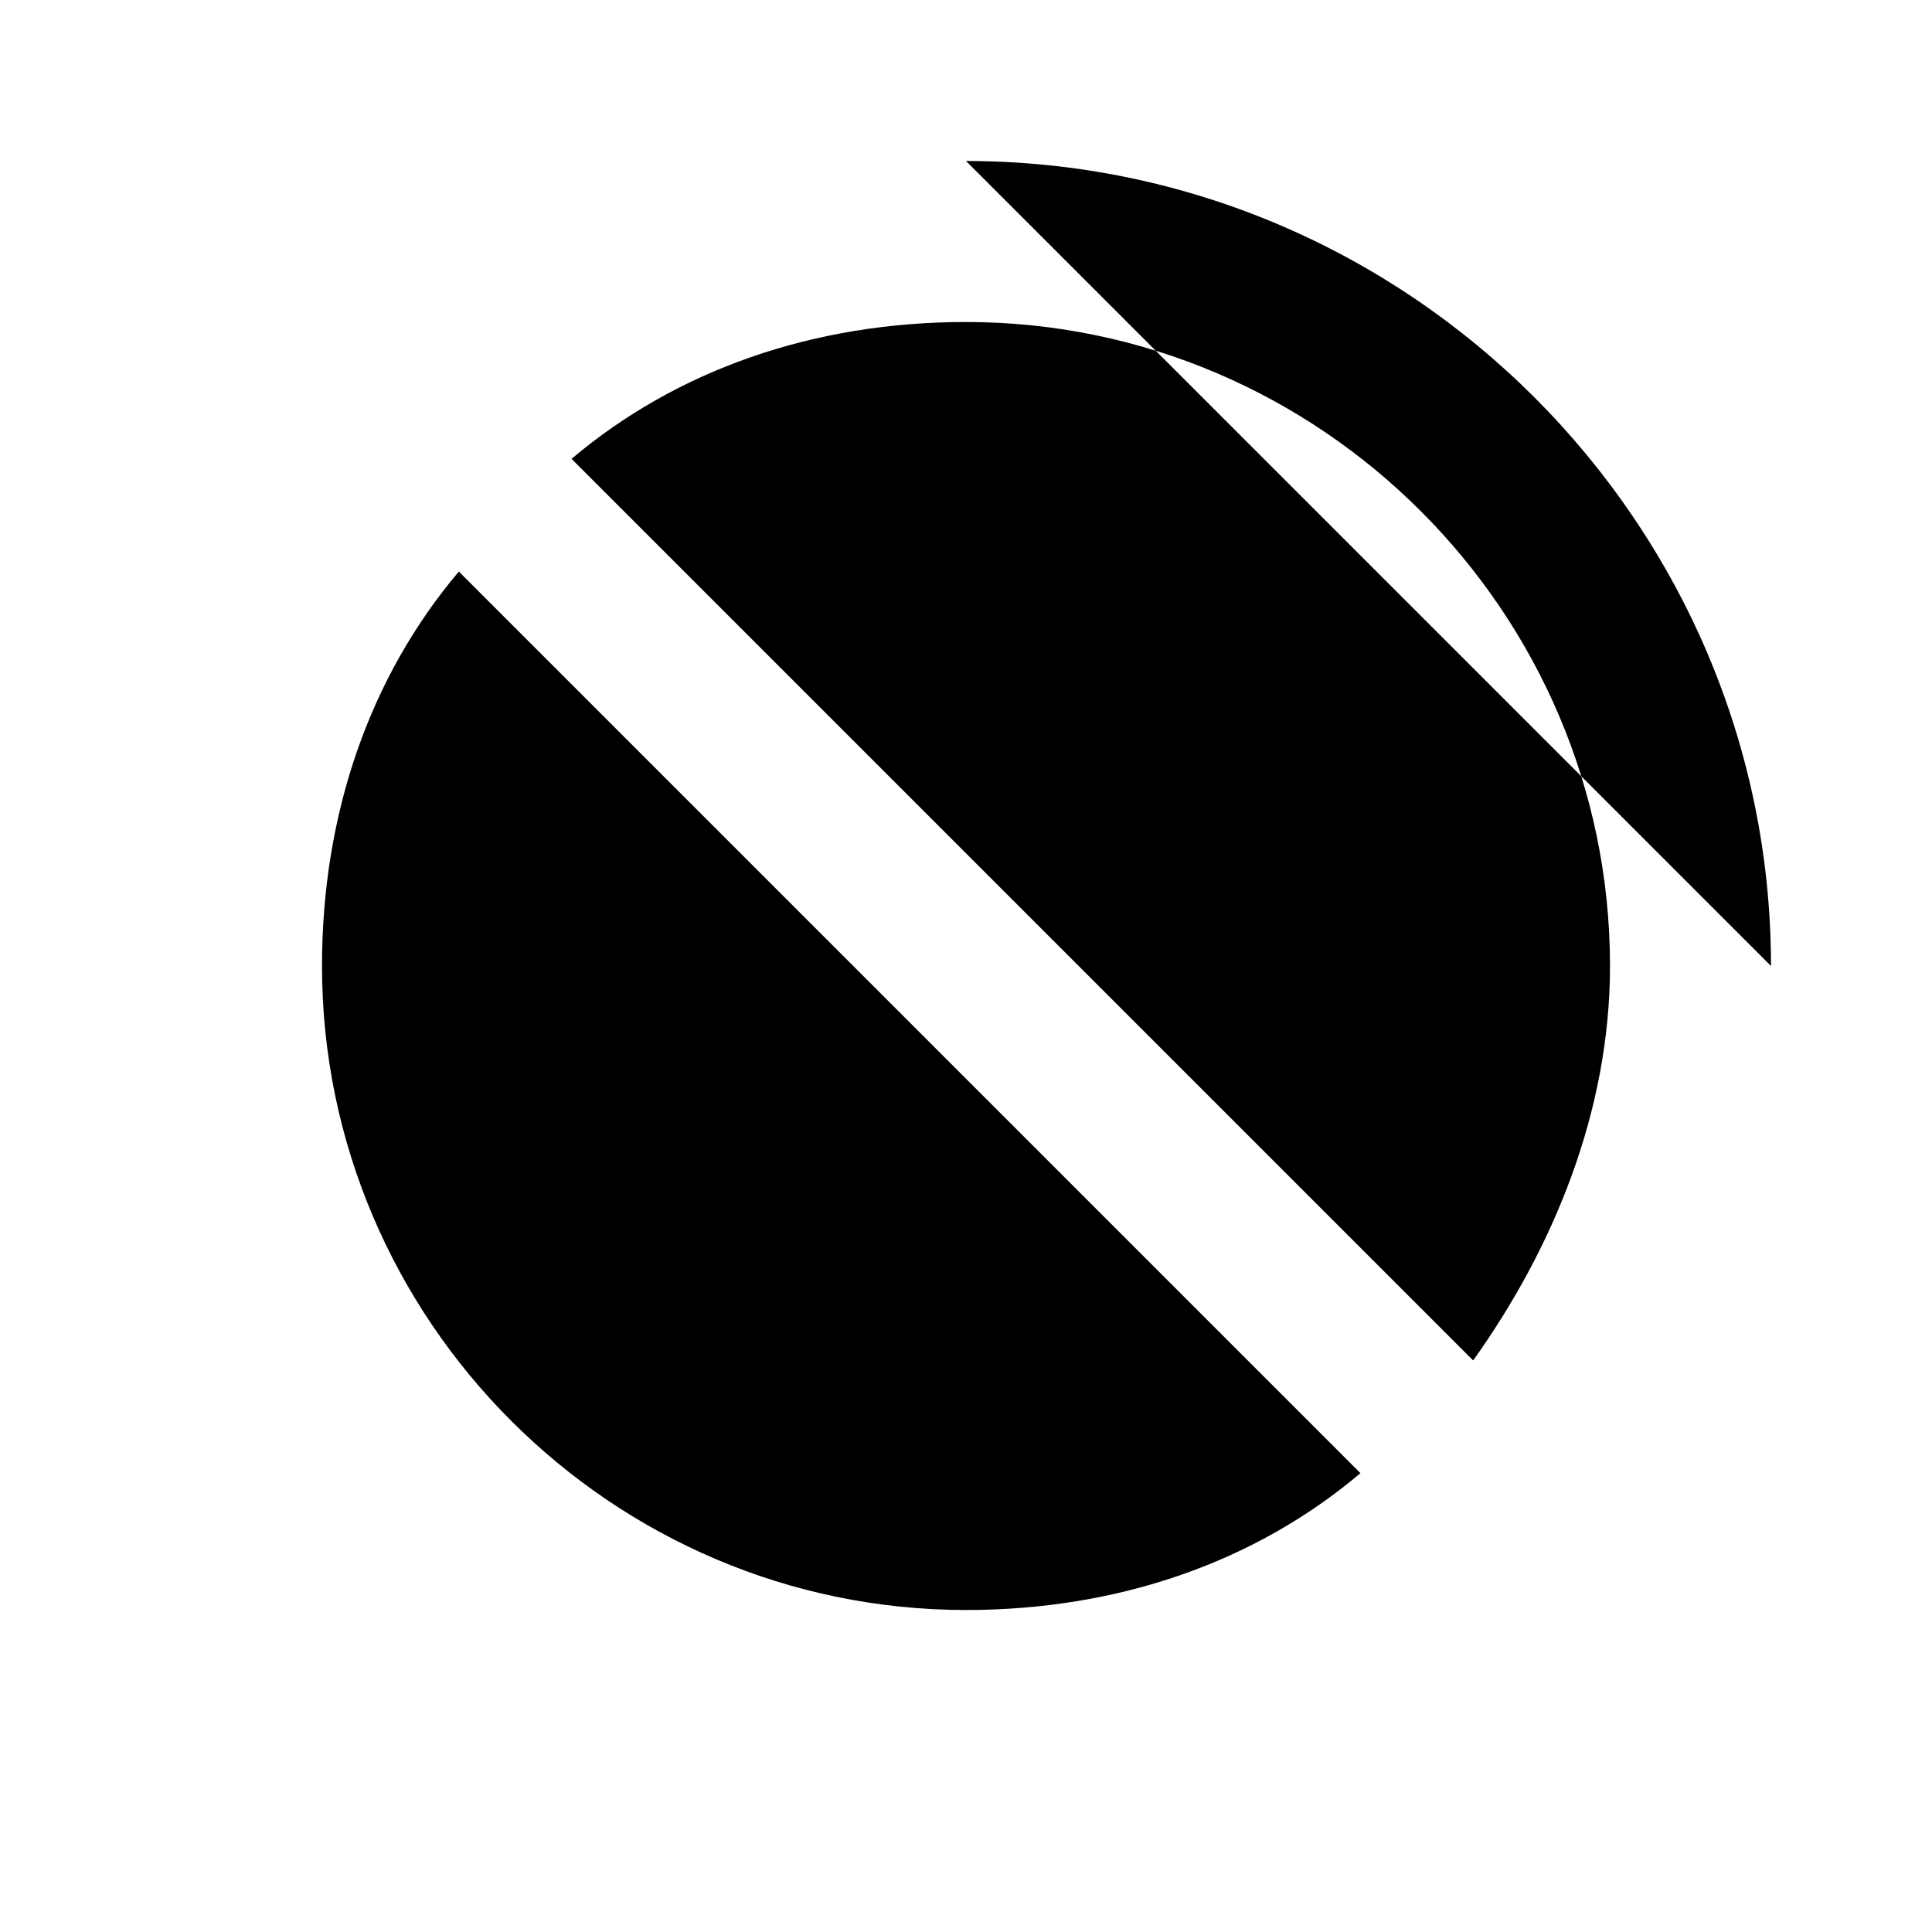 <?xml version="1.0" encoding="UTF-8"?><!DOCTYPE svg PUBLIC "-//W3C//DTD SVG 1.1//EN" "http://www.w3.org/Graphics/SVG/1.1/DTD/svg11.dtd"><svg xmlns="http://www.w3.org/2000/svg" xmlns:xlink="http://www.w3.org/1999/xlink" version="1.1" width="24" height="24" viewBox="0 0 24 24"><path d="M12,2C17.5,2 22,6.5 22,12M12,4C10.1,4 8.4,4.6 7.1,5.7L18.3,16.9C19.3,15.5 20,13.8 20,12C20,7.6 16.4,4 12,4M16.9,18.3L5.7,7.1C4.6,8.4 4,10.1 4,12C4,16.4 7.6,20 12,20C13.9,20 15.6,19.4 16.9,18.3Z" /></svg>